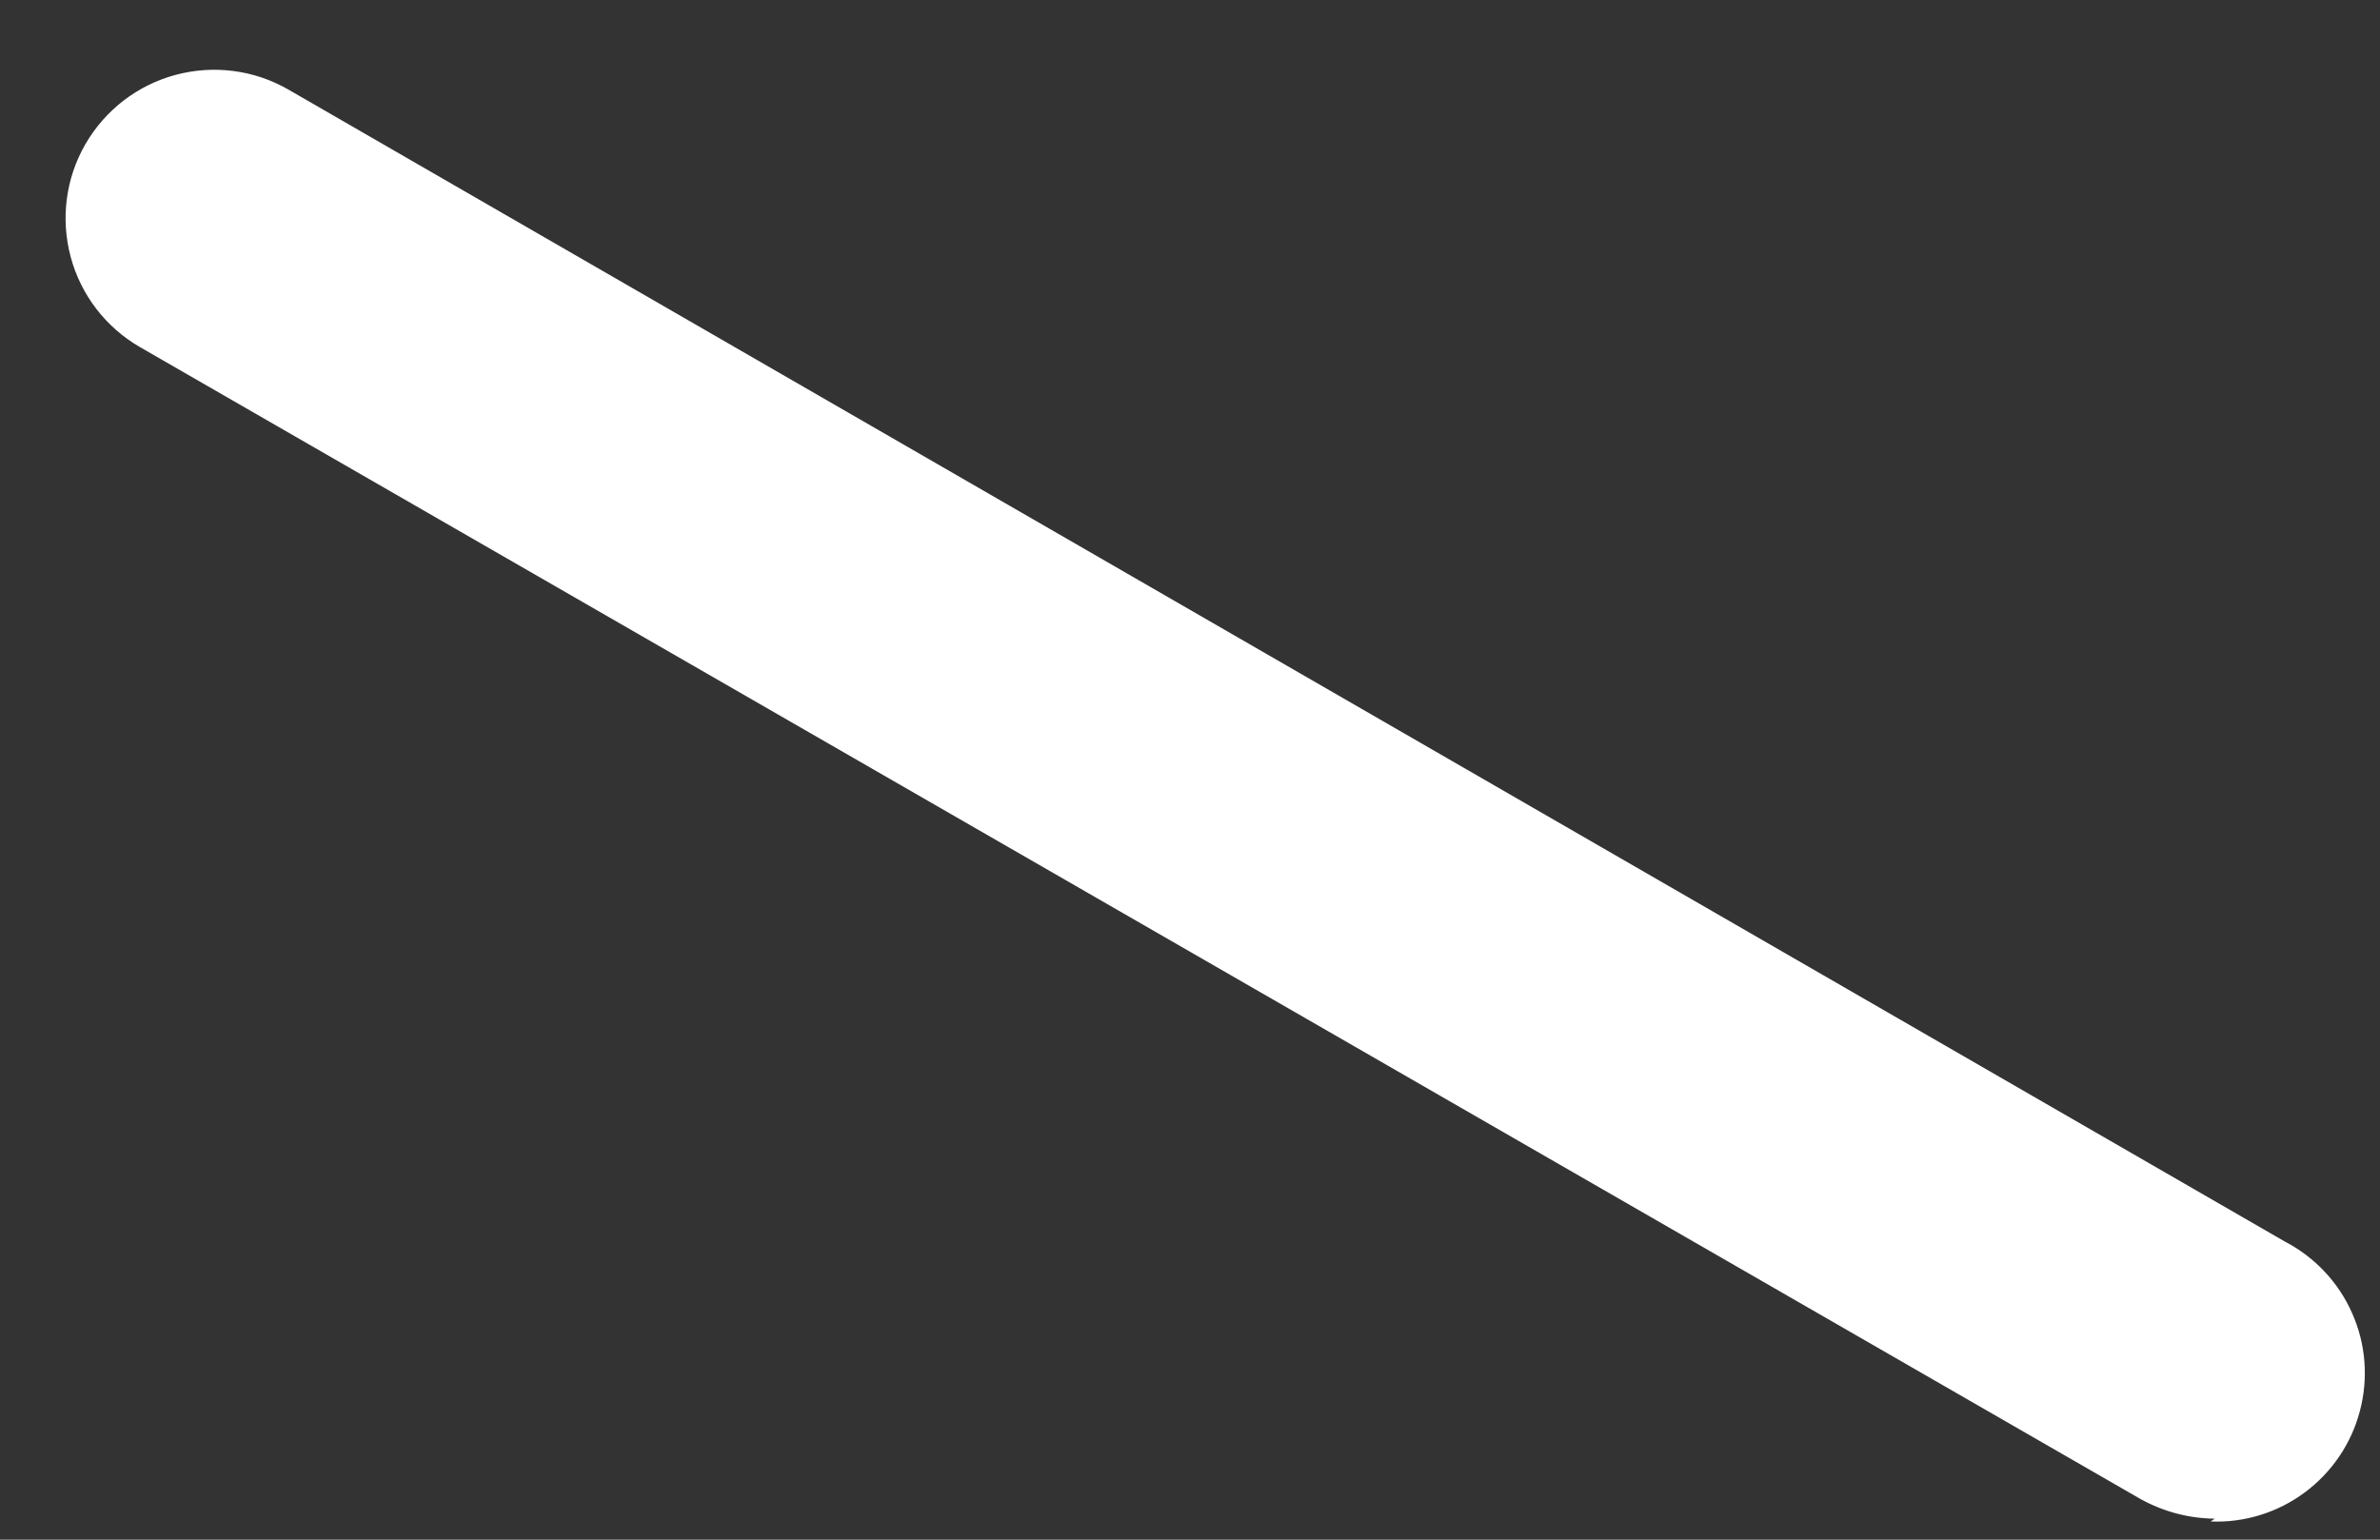 <svg width="17" height="11" viewBox="0 0 17 11" fill="none" xmlns="http://www.w3.org/2000/svg">
<rect x="0" y="0" width="17" height="11" fill="#333333" stroke="none"/>
<path d="M15.82 10.85C15.634 10.848 15.453 10.8 15.29 10.71L1 2.48C0.756 2.339 0.578 2.108 0.505 1.836C0.432 1.564 0.469 1.274 0.61 1.03C0.751 0.786 0.982 0.608 1.254 0.535C1.526 0.462 1.816 0.499 2.06 0.64L16.32 8.87C16.534 8.981 16.704 9.162 16.801 9.382C16.899 9.602 16.918 9.849 16.856 10.082C16.795 10.315 16.655 10.52 16.462 10.663C16.268 10.807 16.031 10.88 15.79 10.87L15.82 10.85Z" fill="white"/>
</svg>
